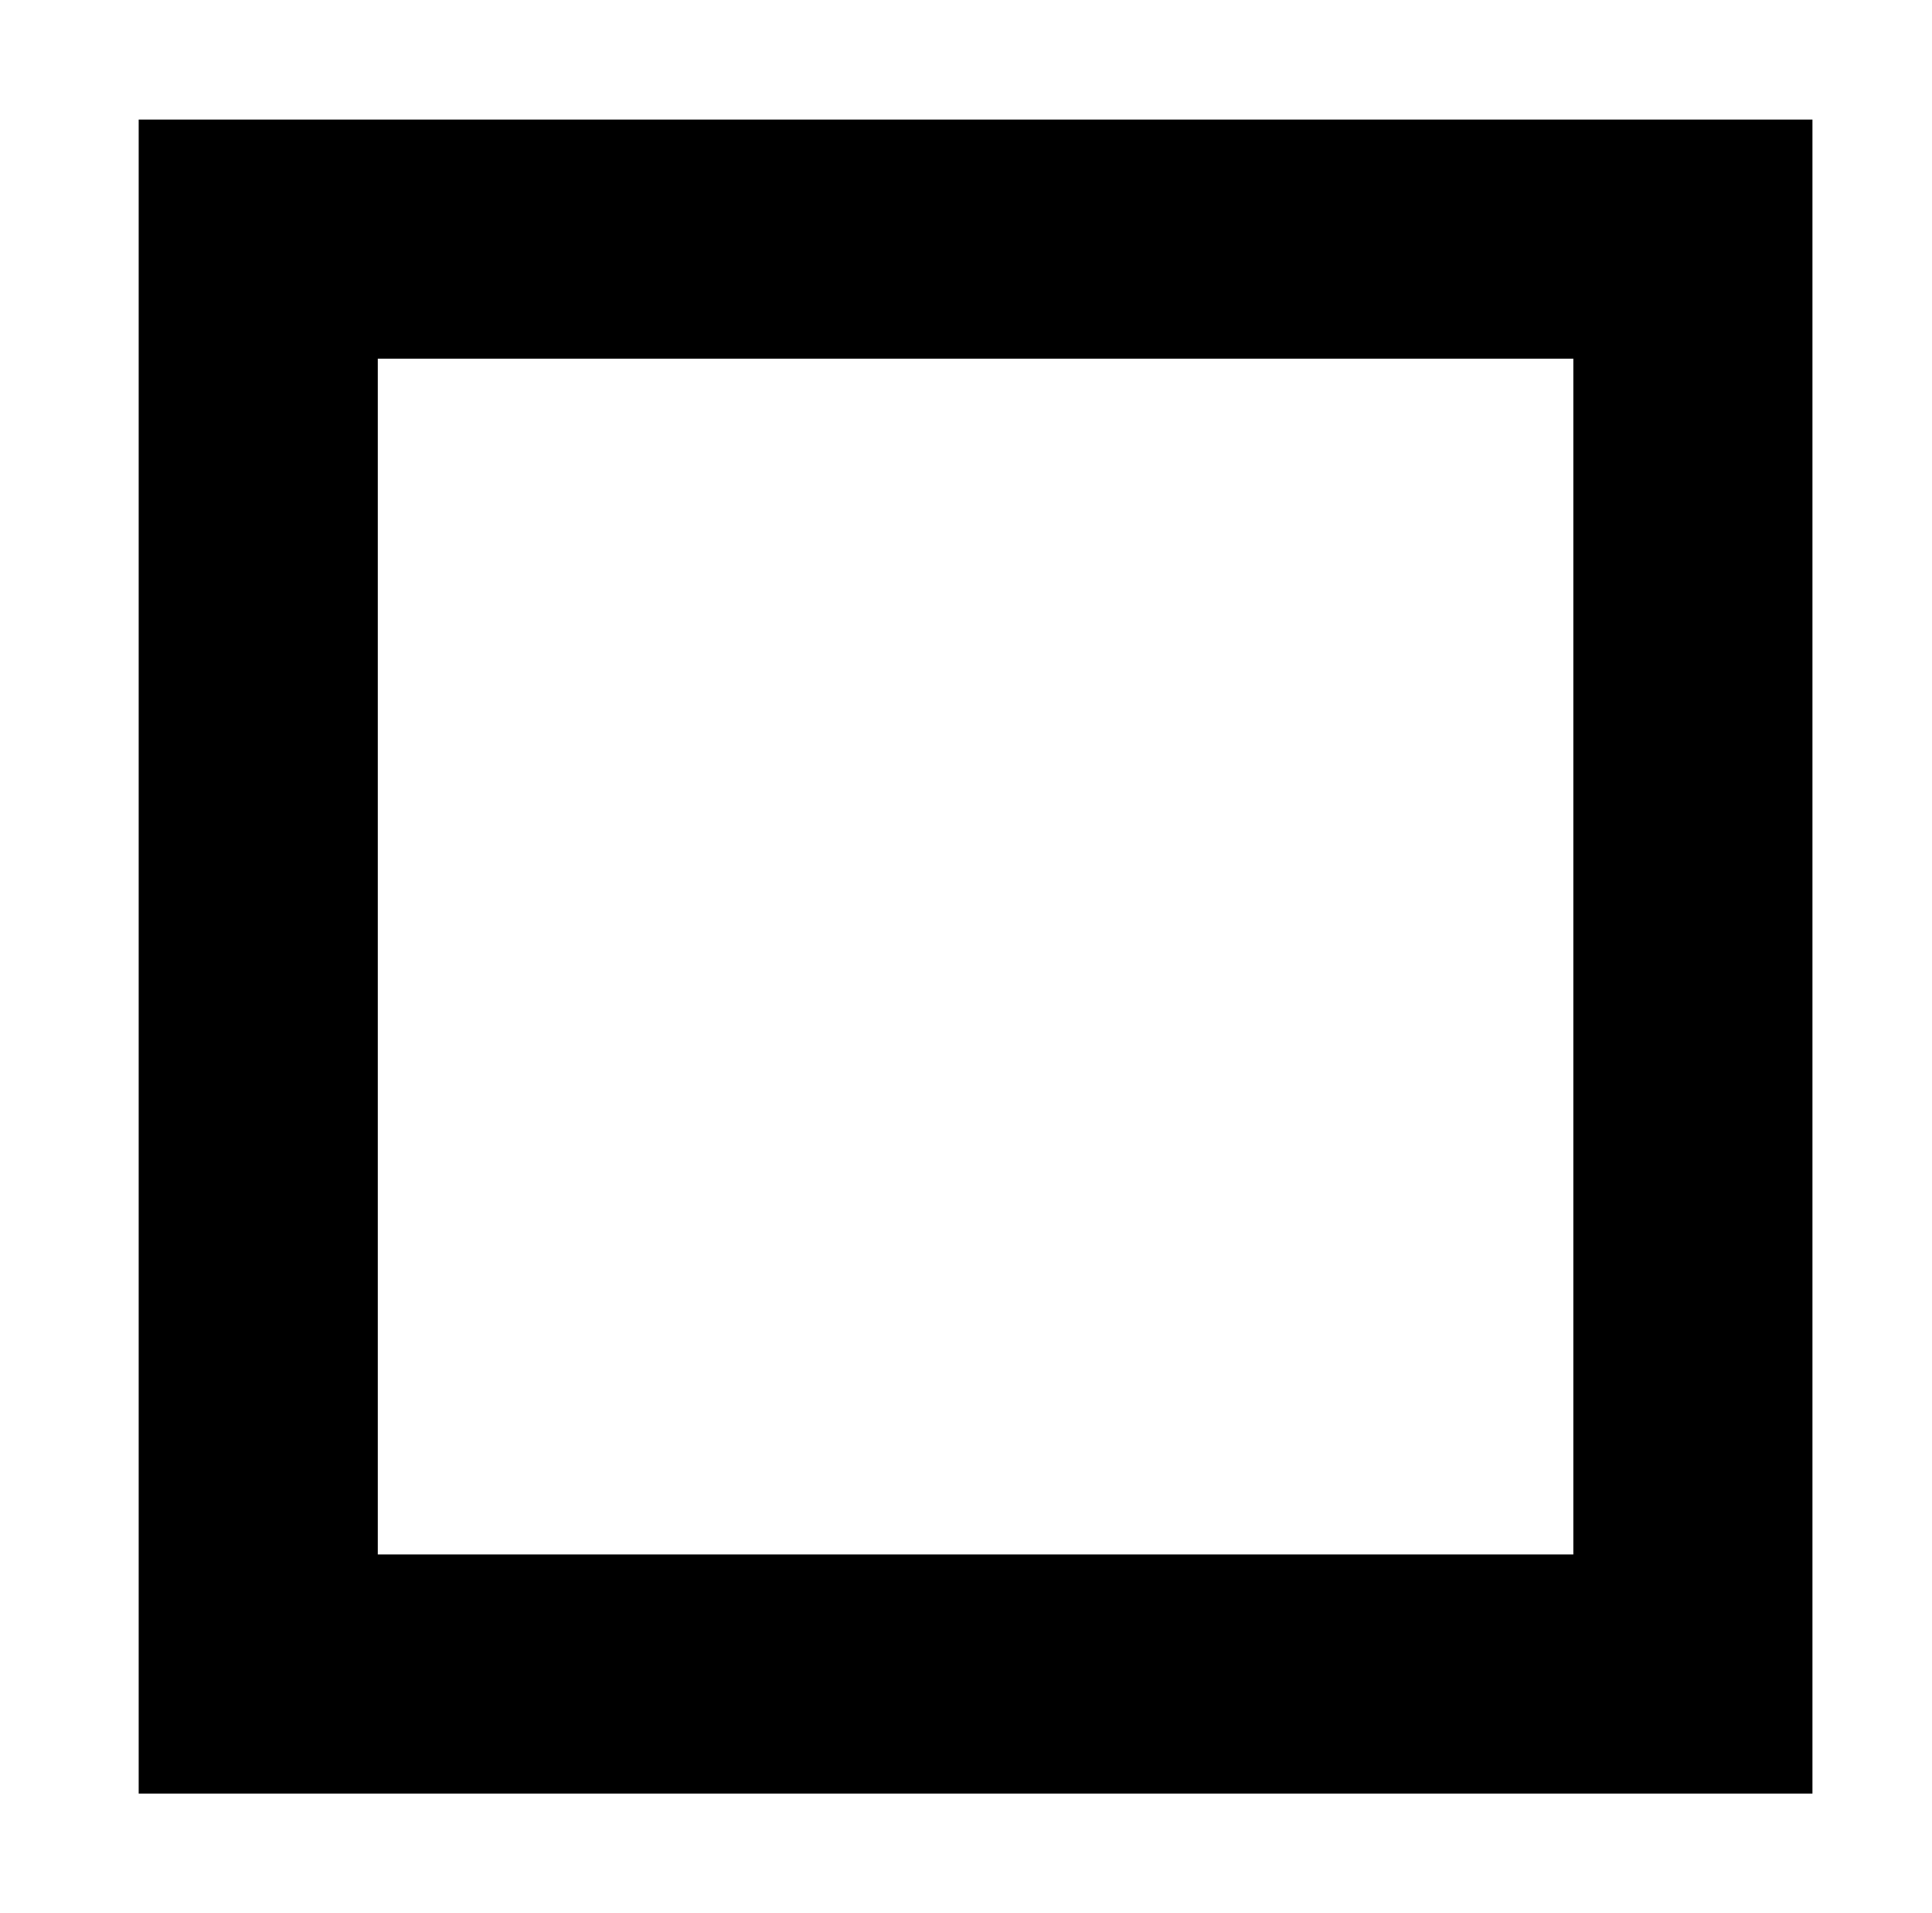 <?xml version="1.0" standalone="no"?>
<!DOCTYPE svg PUBLIC "-//W3C//DTD SVG 1.1//EN" "http://www.w3.org/Graphics/SVG/1.1/DTD/svg11.dtd" >
<svg xmlns="http://www.w3.org/2000/svg" xmlns:xlink="http://www.w3.org/1999/xlink" version="1.1" viewBox="-10 0 1010 1000">
  <g transform="matrix(1 0 0 -1 0 800)">
   <path fill="currentColor"
d="M812.5 612.5h-625v-625h625v625zM875 737.5h62.5v-62.5v-750v-62.5h-62.5h-750h-62.5v62.5v750v62.5h62.5h750z" />
  </g>

</svg>
